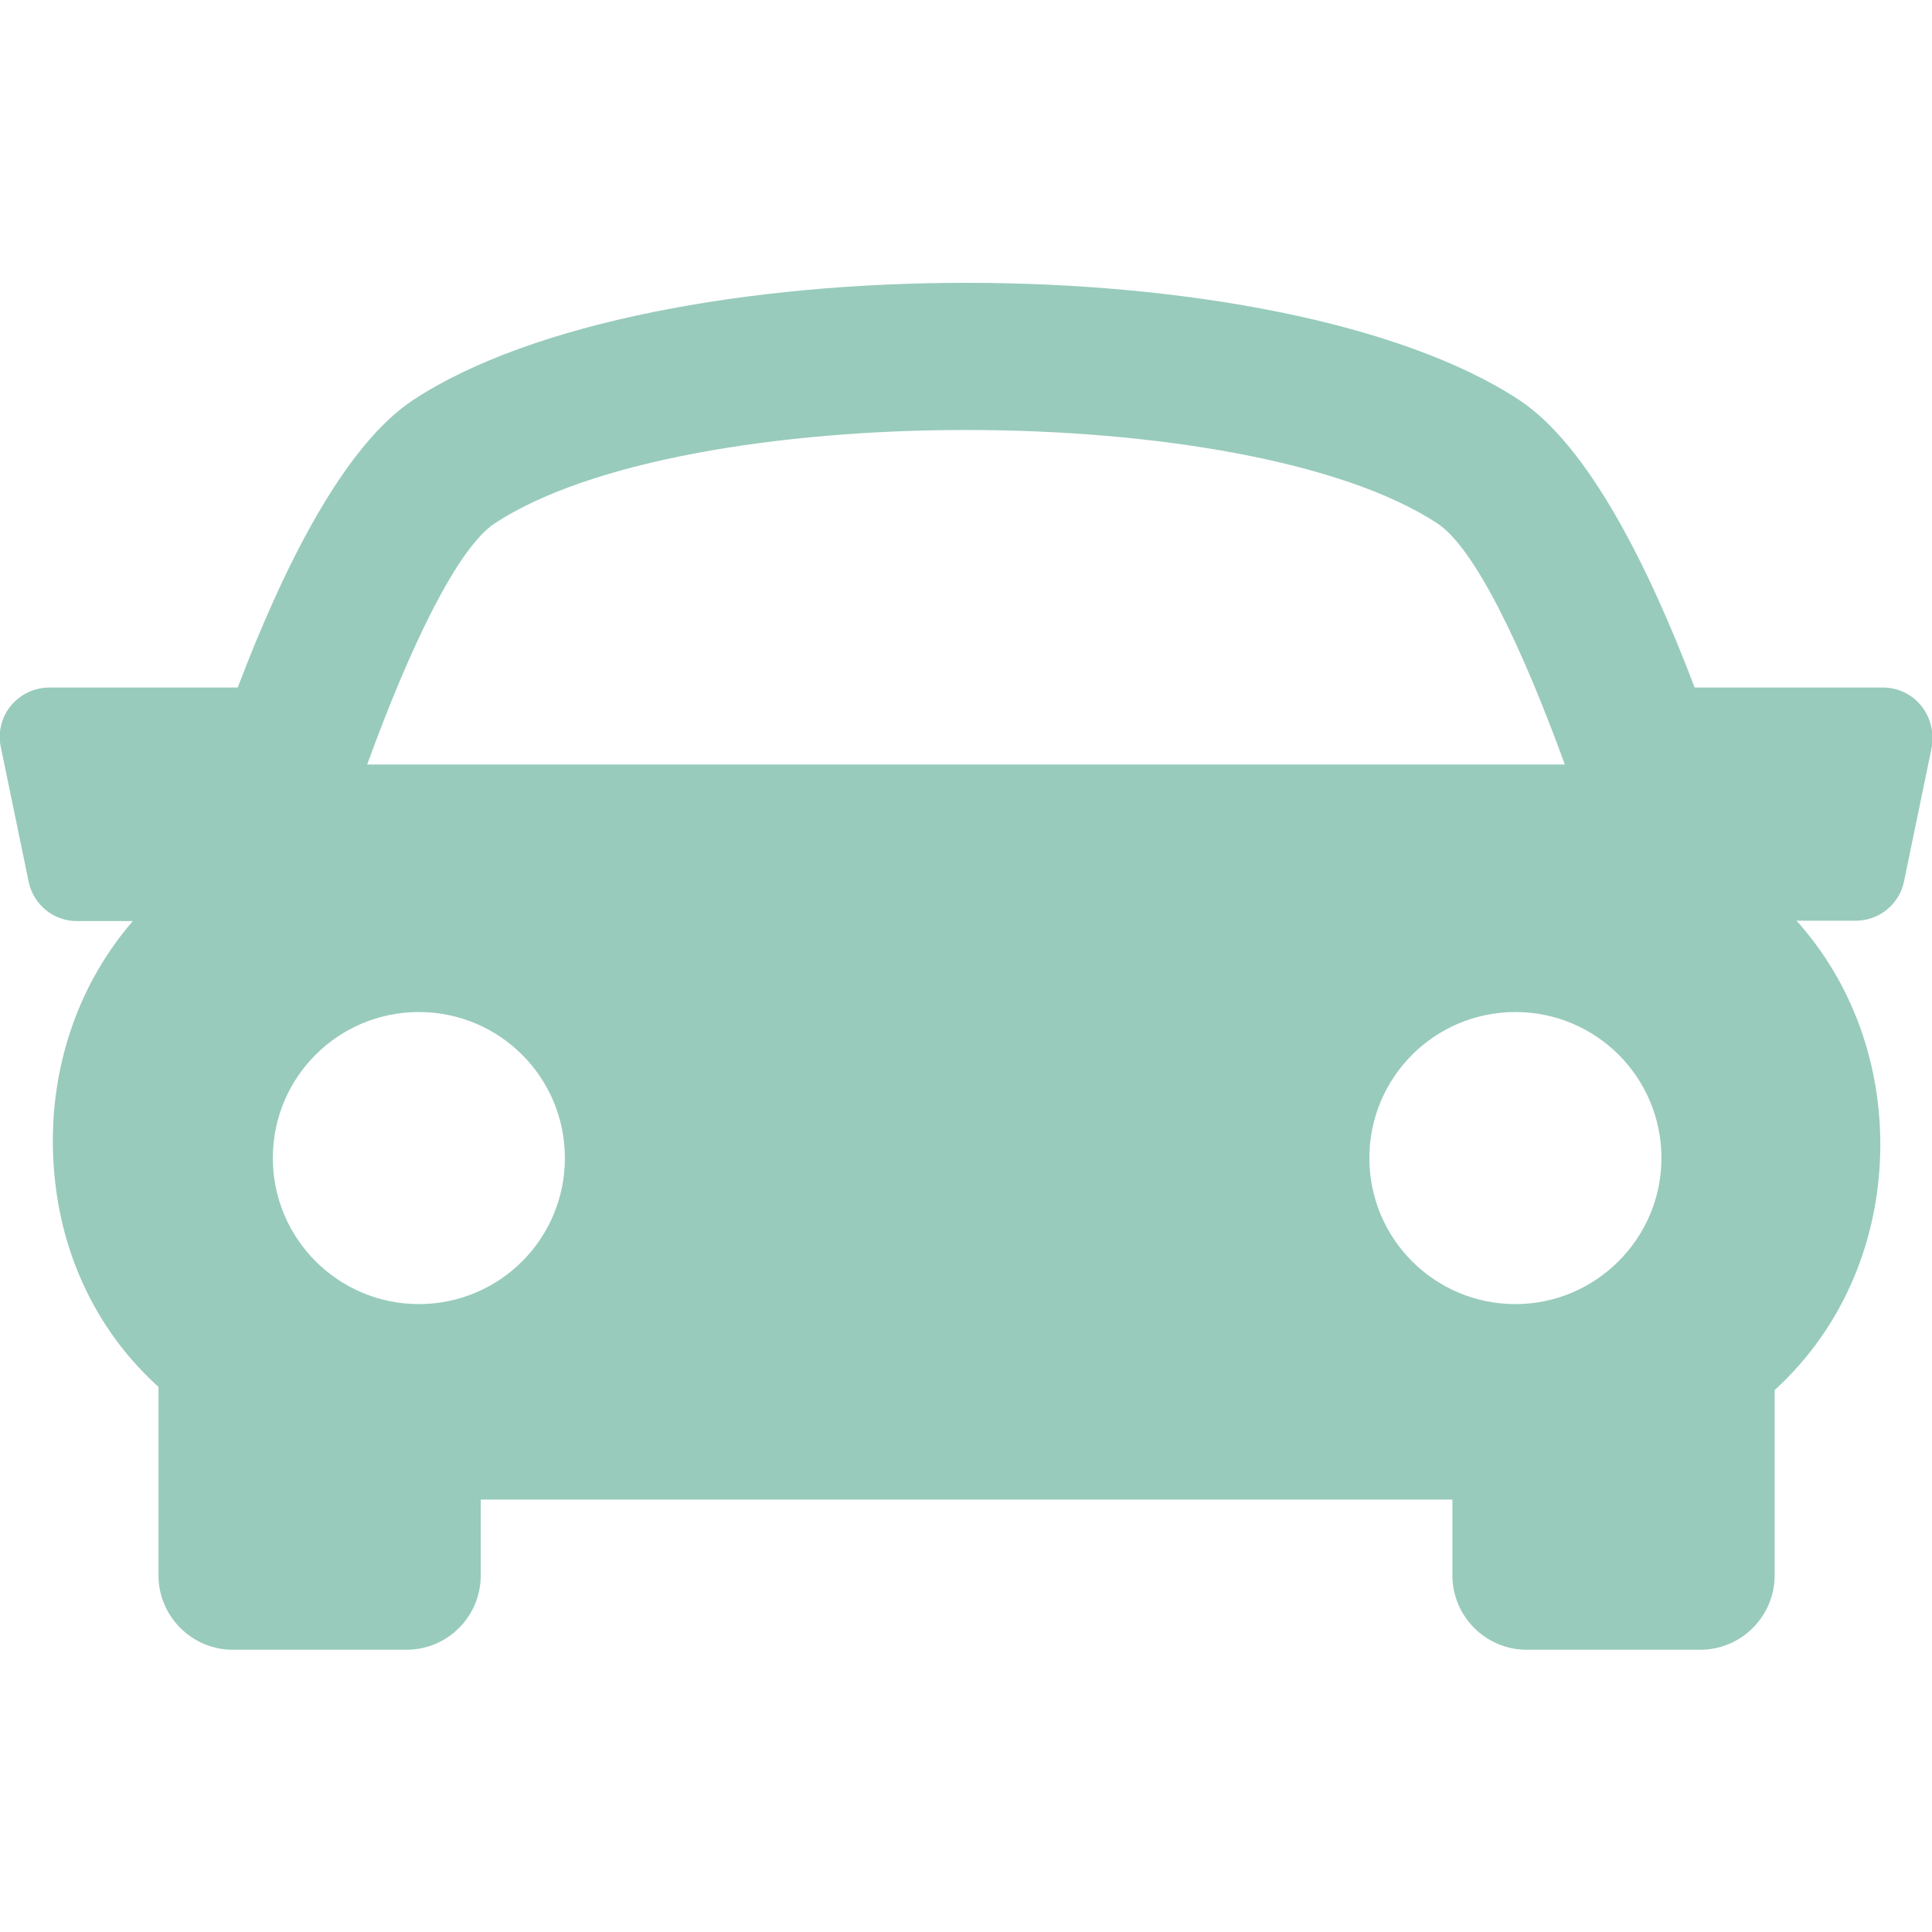 <?xml version="1.0" encoding="utf-8"?>
<!-- Generator: Adobe Illustrator 20.1.0, SVG Export Plug-In . SVG Version: 6.00 Build 0)  -->
<svg version="1.1" id="Capa_1" xmlns="http://www.w3.org/2000/svg" xmlns:xlink="http://www.w3.org/1999/xlink" x="0px" y="0px"
	 viewBox="0 0 512 512" style="enable-background:new 0 0 512 512;" xml:space="preserve">
<style type="text/css">
	.st0{fill:#98CBBC;}
</style>
<g>
	<g>
		<path class="st0" d="M509.1,187c-2.5-3.1-6.2-4.8-10.2-4.8h-49.8c-12.3-32.4-28.3-64.2-46.5-76.2c-63-41.4-230.1-41.4-293.1,0
			c-18.2,12-34.2,43.8-46.5,76.2H13.1c-4,0-7.7,1.8-10.2,4.8c-2.5,3-3.5,7.1-2.7,10.9l7.4,35.8c1.3,6.1,6.6,10.4,12.8,10.4h14.8
			C21,260.5,14.1,281.2,14,301.9c-0.1,25.6,9.6,48.7,27.4,65.1c0.2,0.2,0.4,0.3,0.6,0.5v50c0,10.8,8.8,19.7,19.7,19.7h46
			c10.9,0,19.7-8.8,19.7-19.7v-20.1h257.5v20.1c0,10.8,8.8,19.7,19.7,19.7h46c10.8,0,19.7-8.8,19.7-19.7v-49.1
			c18.9-17.3,27.9-41,28-64.7c0.1-21.4-7.1-42.9-22.2-59.7h15.7c6.2,0,11.6-4.4,12.8-10.5l7.4-35.8C512.5,194,511.6,190,509.1,187z
			 M131.1,138.7c50.2-33,199.6-33,249.8,0c9.8,6.4,22.3,32.3,33.8,63.9H97.3C108.8,171,121.3,145.2,131.1,138.7z M72.3,306.9
			c0-21.4,17.3-38.7,38.7-38.7c21.4,0,38.7,17.3,38.7,38.7c0,21.4-17.3,38.7-38.7,38.7C89.6,345.6,72.3,328.2,72.3,306.9z
			 M401.6,345.6c-21.4,0-38.7-17.3-38.7-38.7c0-21.4,17.3-38.7,38.7-38.7c21.4,0,38.7,17.3,38.7,38.7
			C440.3,328.2,422.9,345.6,401.6,345.6z"/>
	</g>
</g>
</svg>
